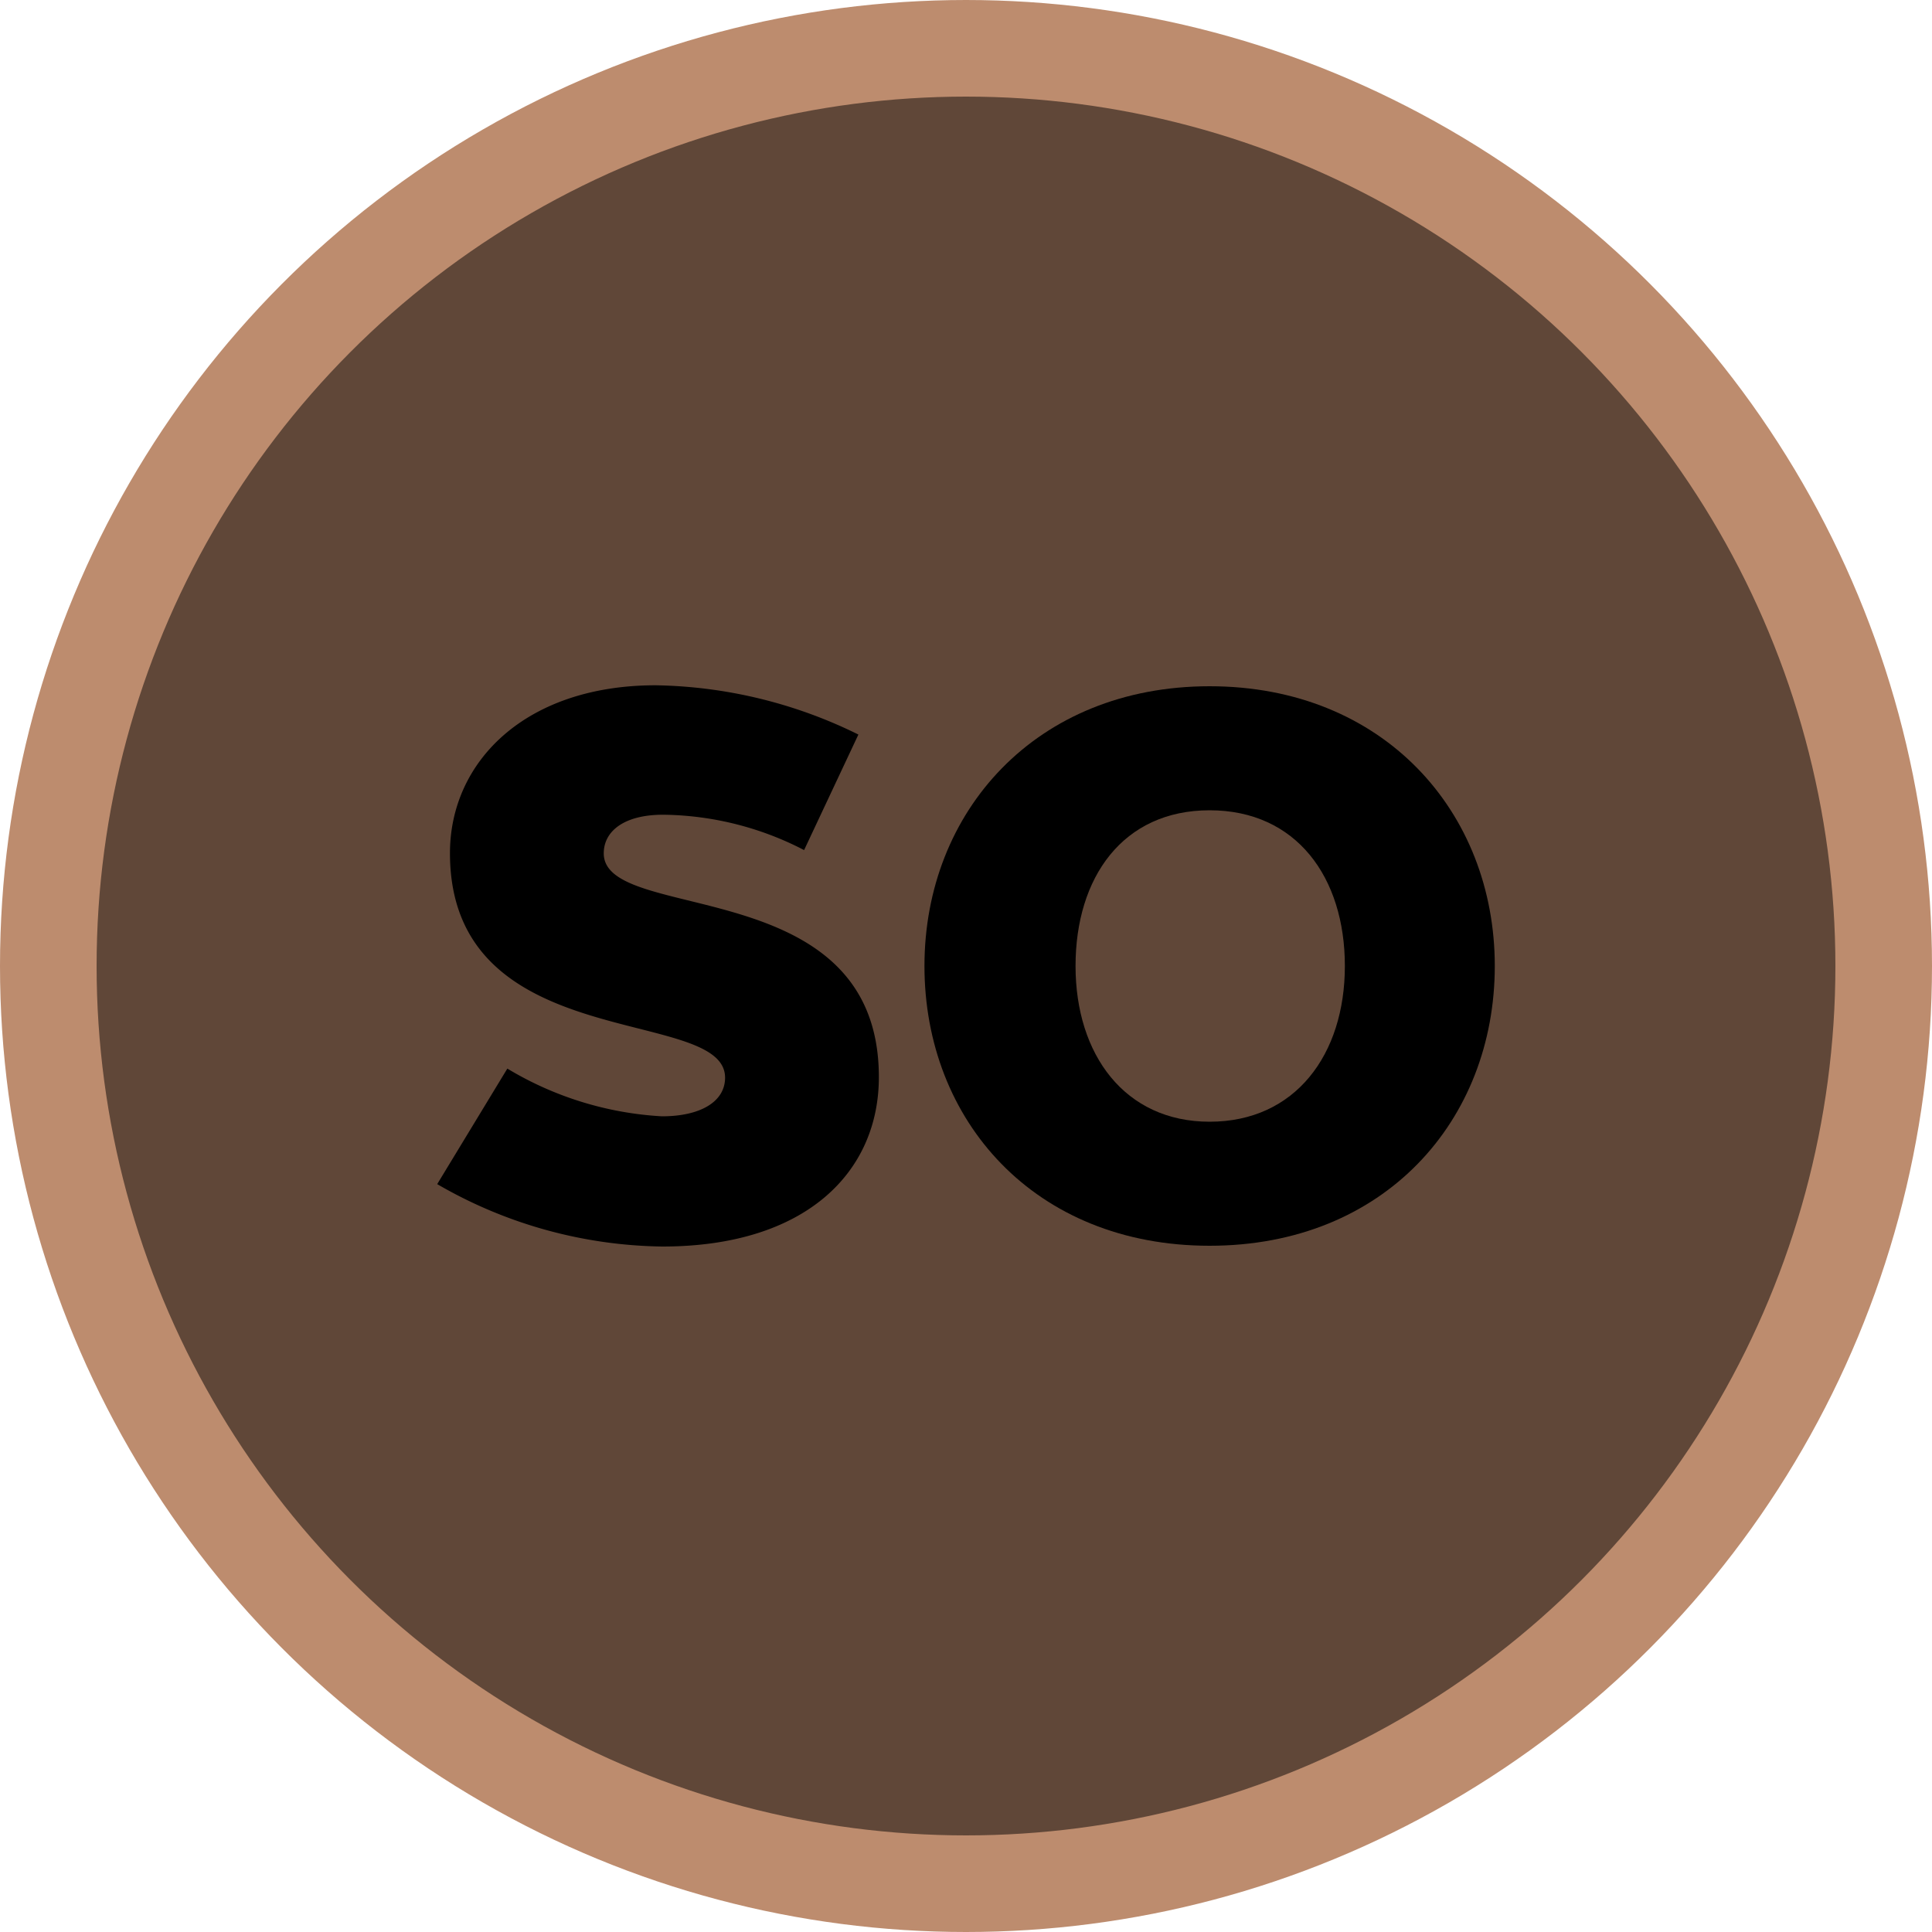 <svg id="Ebene_1" data-name="Ebene 1" xmlns="http://www.w3.org/2000/svg" viewBox="0 0 100 100"><defs><style>.cls-1{fill:#604738;stroke:#bd8c6e;stroke-miterlimit:10;stroke-width:5px;}</style></defs><title>SO</title><circle class="cls-1" cx="50" cy="50" r="47.5"/><path d="M26.26,55.31a17.37,17.37,0,0,0,8,2.47c2,0,3.27-.76,3.27-2,0-3.76-14.24-1.08-14.24-11.62,0-4.74,3.91-8.69,10.65-8.69a24.52,24.52,0,0,1,10.49,2.55L41.62,44a16.19,16.19,0,0,0-7.3-1.83c-2,0-3.07.84-3.07,2,0,3.68,14.24.92,14.24,11.58,0,4.9-3.75,8.77-11.21,8.77a23.78,23.78,0,0,1-11.65-3.23Z"/><path d="M62.61,35.52c9,0,14.76,6.5,14.76,14.48s-5.7,14.48-14.76,14.48S47.85,58,47.85,50,53.63,35.52,62.61,35.52Zm0,22.54c4.43,0,7-3.47,7-8.06s-2.51-8.06-7-8.06S55.67,45.41,55.67,50,58.22,58.06,62.61,58.06Z"/></svg>